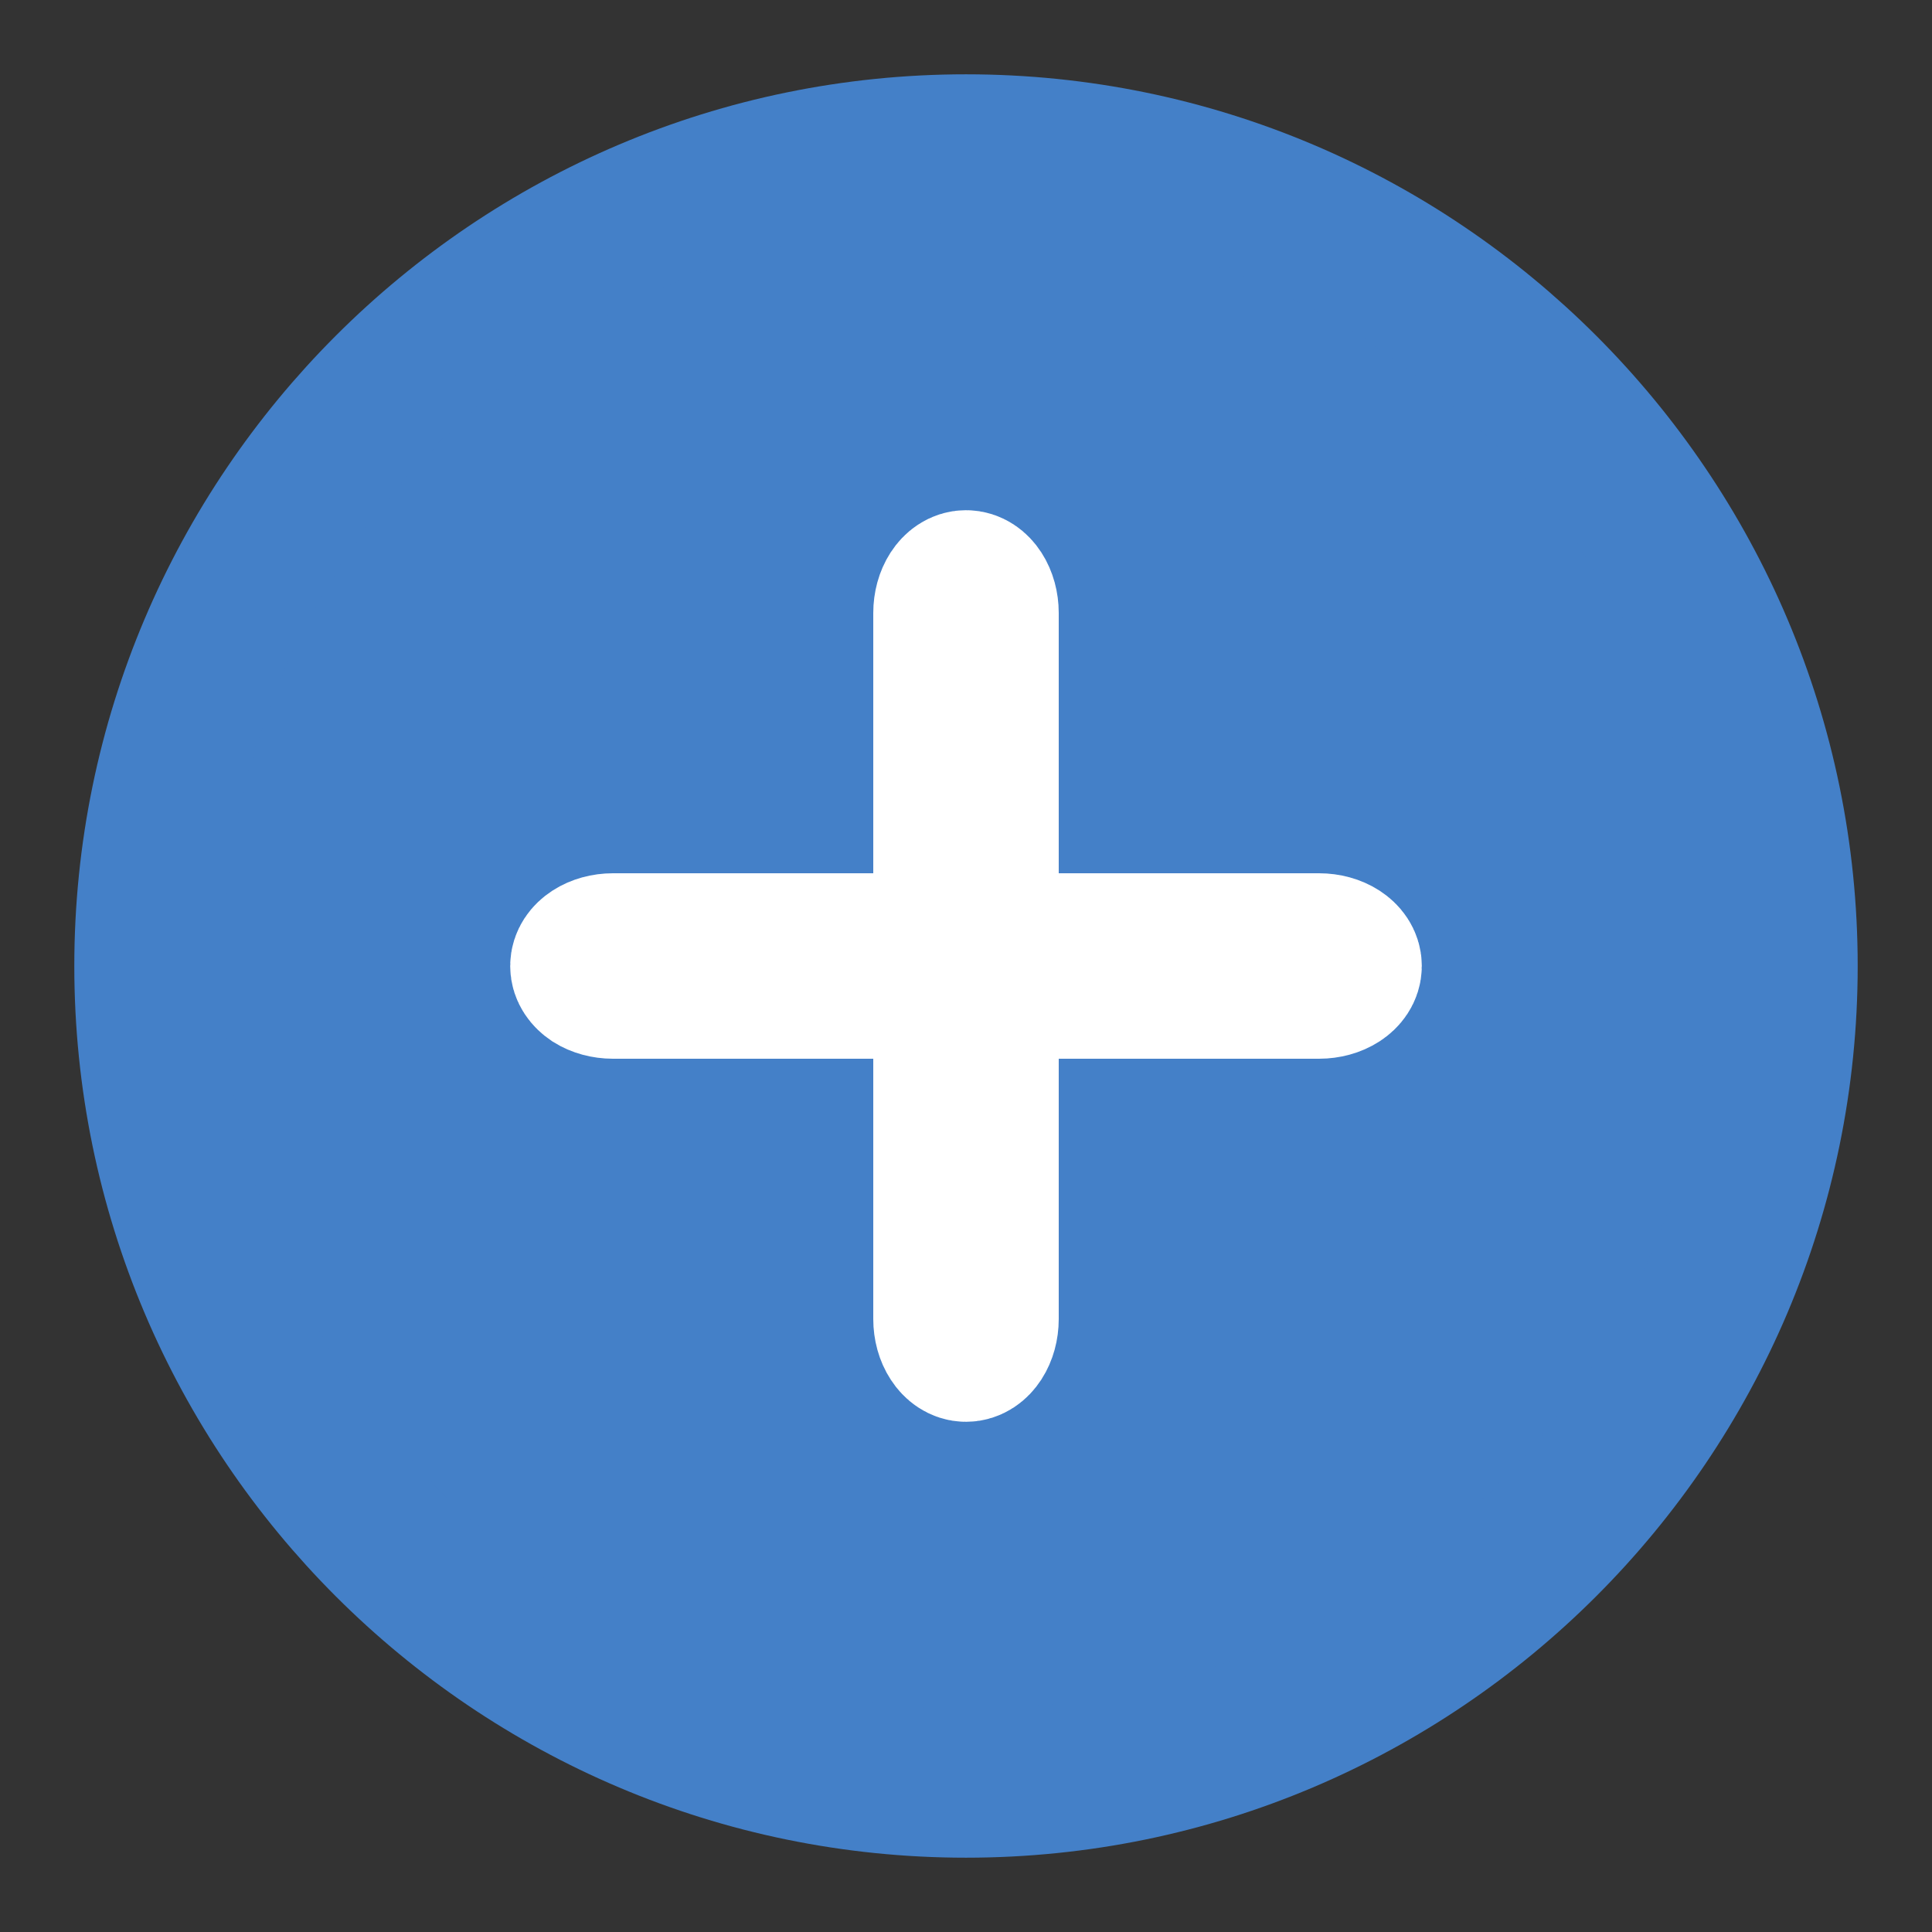 <?xml version="1.0" encoding="UTF-8"?>
<svg width="13px" height="13px" viewBox="0 0 13 13" version="1.1" xmlns="http://www.w3.org/2000/svg" xmlns:xlink="http://www.w3.org/1999/xlink">
    <rect x="0" y="0" width="13" height="13" fill="#333333" stroke="none"/>
    <title>Picto/+</title>
    <g id="VUE-DEMANDE-TÂCHES" stroke="none" stroke-width="1" fill="none" fill-rule="evenodd">
        <g id="1440_DASHBOARD-TÂCHES-/-EN-COURS---TERMINEES" transform="translate(-161, -621)" fill-rule="nonzero">
            <g id="document" transform="translate(162, 622)">
                <path d="M5.5,11 C2.467,11 0,8.533 0,5.5 C0,2.468 2.467,0 5.5,0 C8.533,0 11,2.467 11,5.5 C11,8.533 8.532,11 5.5,11 Z" id="Path" stroke="#4480C8" fill="#4480C8"></path>
                <path d="M2.989,5.588 C2.955,5.565 2.933,5.534 2.933,5.5 C2.933,5.432 3.019,5.376 3.125,5.376 L7.875,5.376 C7.981,5.376 8.067,5.432 8.067,5.5 C8.067,5.568 7.981,5.624 7.875,5.624 L3.125,5.624 C3.072,5.624 3.024,5.61 2.989,5.588 Z" id="Path" stroke="#FFFFFF" fill="#FFFFFF"></path>
                <path d="M5.413,8.011 C5.39,7.976 5.376,7.928 5.376,7.875 L5.376,3.125 C5.376,3.019 5.432,2.933 5.5,2.933 C5.568,2.933 5.624,3.019 5.624,3.125 L5.624,7.875 C5.624,7.981 5.568,8.067 5.5,8.067 C5.466,8.067 5.435,8.045 5.413,8.011 Z" id="Path" stroke="#FFFFFF" fill="#FFFFFF"></path>
            </g>
        </g>
    </g>
</svg>